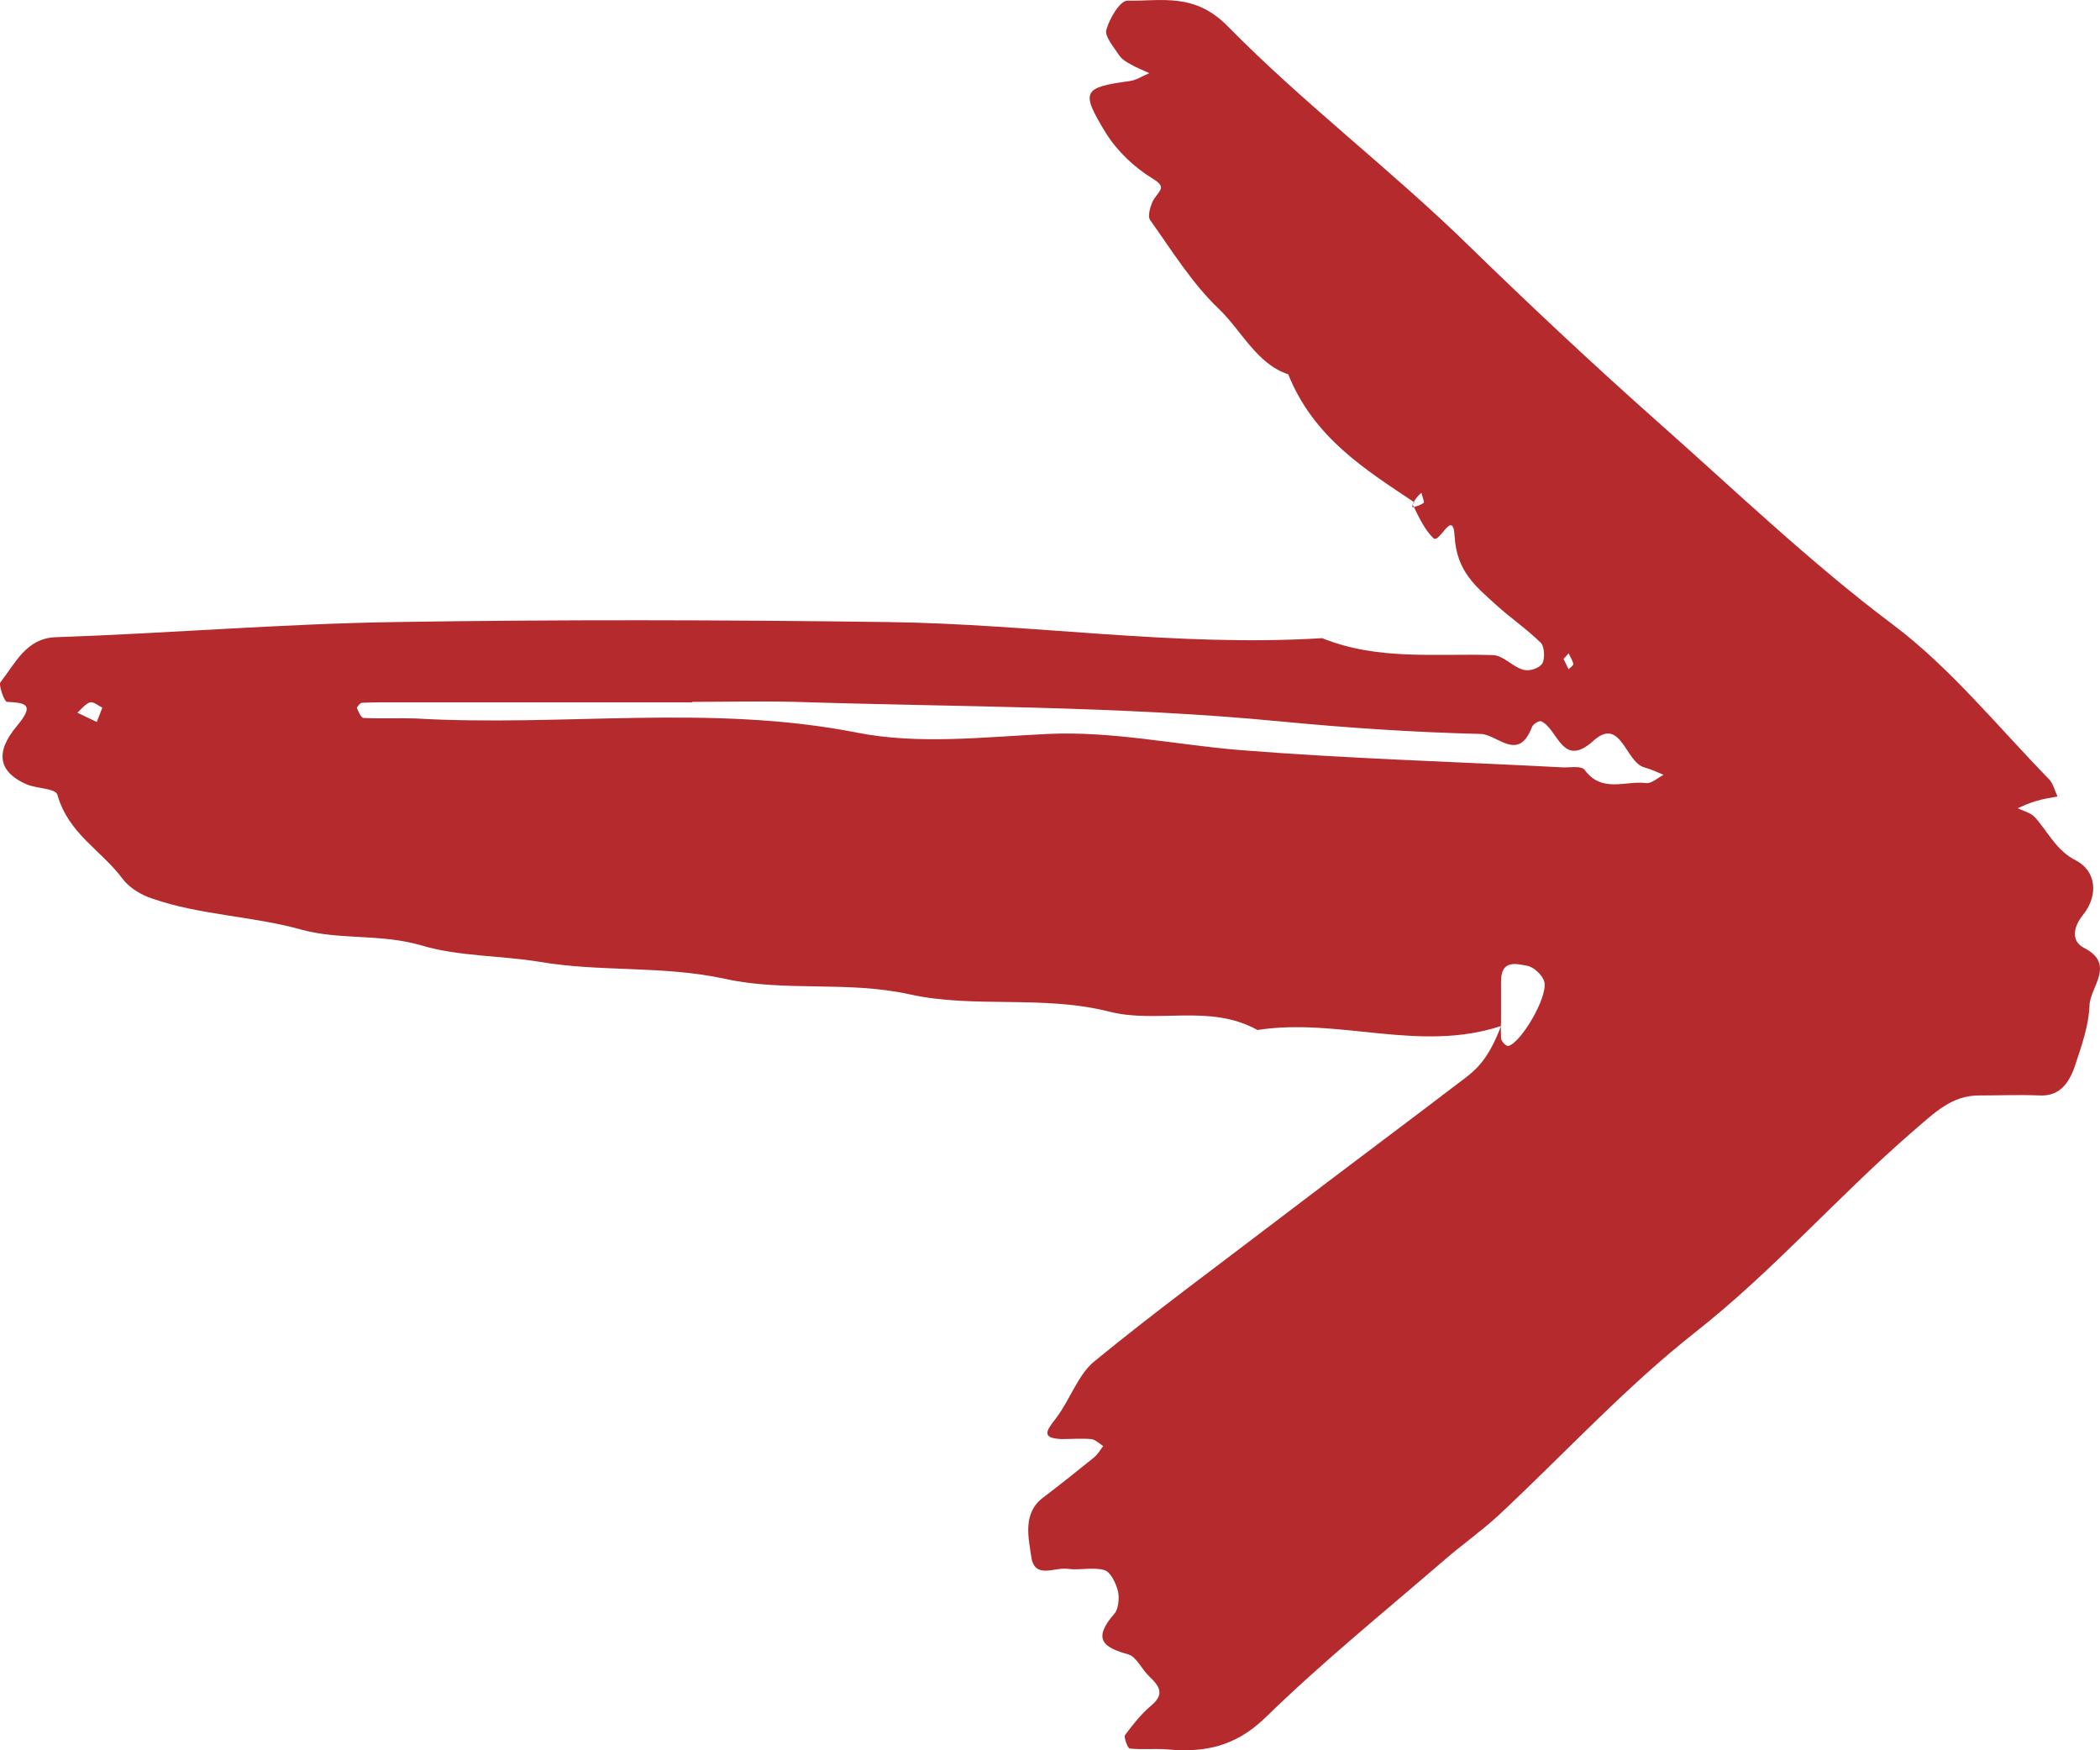 <svg xmlns="http://www.w3.org/2000/svg" width="18" height="15" viewBox="0 0 18 15" fill="none">
    <path d="M12.123 4.305C11.705 4.026 11.26 3.751 11.042 3.208C10.771 3.118 10.644 2.836 10.446 2.646C10.219 2.43 10.045 2.148 9.857 1.884C9.834 1.85 9.864 1.746 9.894 1.702C9.948 1.623 9.998 1.601 9.874 1.527C9.723 1.434 9.576 1.296 9.479 1.14C9.258 0.779 9.282 0.75 9.687 0.694C9.744 0.686 9.797 0.649 9.851 0.627C9.797 0.601 9.744 0.582 9.693 0.552C9.66 0.534 9.62 0.512 9.596 0.478C9.549 0.407 9.469 0.314 9.482 0.259C9.509 0.158 9.6 0.006 9.663 0.006C9.961 0.01 10.242 -0.065 10.527 0.229C11.183 0.895 11.926 1.456 12.595 2.111C13.114 2.616 13.646 3.115 14.185 3.594C14.858 4.189 15.511 4.818 16.23 5.357C16.719 5.725 17.127 6.231 17.566 6.681C17.599 6.718 17.613 6.778 17.636 6.826C17.576 6.837 17.519 6.845 17.459 6.863C17.402 6.878 17.348 6.904 17.295 6.926C17.345 6.952 17.405 6.964 17.442 7.004C17.556 7.131 17.626 7.291 17.797 7.376C17.961 7.462 17.994 7.666 17.854 7.841C17.767 7.949 17.753 8.068 17.864 8.124C18.138 8.265 17.914 8.458 17.91 8.618C17.904 8.786 17.844 8.957 17.79 9.12C17.74 9.277 17.656 9.399 17.479 9.388C17.311 9.381 17.144 9.388 16.973 9.388C16.729 9.384 16.582 9.537 16.391 9.7C15.755 10.251 15.193 10.898 14.53 11.418C13.934 11.887 13.405 12.463 12.843 12.988C12.689 13.129 12.518 13.248 12.361 13.386C11.852 13.825 11.33 14.248 10.845 14.721C10.584 14.974 10.312 15.022 9.998 14.992C9.894 14.985 9.787 14.996 9.683 14.985C9.667 14.985 9.63 14.884 9.643 14.87C9.71 14.78 9.78 14.691 9.864 14.62C9.985 14.52 9.941 14.453 9.851 14.367C9.787 14.308 9.74 14.196 9.67 14.178C9.459 14.118 9.359 14.051 9.553 13.828C9.586 13.791 9.596 13.694 9.583 13.639C9.566 13.568 9.519 13.471 9.466 13.456C9.369 13.427 9.255 13.46 9.154 13.445C9.044 13.427 8.87 13.538 8.84 13.345C8.816 13.178 8.763 12.969 8.94 12.835C9.087 12.724 9.235 12.605 9.379 12.489C9.409 12.463 9.432 12.426 9.456 12.393C9.422 12.37 9.389 12.337 9.352 12.333C9.268 12.326 9.185 12.333 9.101 12.333C8.91 12.326 8.977 12.252 9.057 12.147C9.171 11.995 9.241 11.783 9.375 11.671C9.901 11.24 10.45 10.838 10.989 10.426C11.511 10.028 12.04 9.634 12.562 9.236C12.669 9.154 12.766 9.057 12.866 8.793C12.866 8.711 12.863 8.804 12.866 8.897C12.866 8.923 12.91 8.968 12.927 8.964C13.034 8.942 13.265 8.551 13.238 8.418C13.225 8.358 13.144 8.284 13.087 8.276C13 8.261 12.866 8.22 12.866 8.41C12.866 8.481 12.866 8.551 12.866 8.793C12.164 9.024 11.481 8.719 10.778 8.827C10.369 8.6 9.921 8.775 9.509 8.67C8.937 8.525 8.351 8.644 7.799 8.522C7.263 8.403 6.728 8.503 6.212 8.388C5.68 8.273 5.148 8.332 4.626 8.243C4.284 8.187 3.93 8.198 3.608 8.101C3.263 8.001 2.912 8.057 2.587 7.968C2.162 7.849 1.72 7.845 1.302 7.7C1.212 7.67 1.111 7.611 1.051 7.532C0.87 7.287 0.586 7.146 0.492 6.811C0.475 6.755 0.315 6.759 0.228 6.722C-0.01 6.618 -0.047 6.45 0.144 6.223C0.295 6.041 0.231 6.023 0.06 6.015C0.037 6.015 -0.013 5.87 0.003 5.848C0.134 5.681 0.224 5.472 0.475 5.461C1.446 5.428 2.413 5.346 3.384 5.331C4.79 5.309 6.199 5.312 7.605 5.331C8.846 5.346 10.085 5.547 11.333 5.469C11.809 5.662 12.304 5.599 12.793 5.614C12.883 5.614 12.963 5.714 13.057 5.74C13.107 5.755 13.191 5.729 13.218 5.688C13.245 5.651 13.238 5.539 13.208 5.51C13.087 5.391 12.95 5.298 12.826 5.186C12.655 5.03 12.485 4.9 12.468 4.595C12.455 4.353 12.338 4.662 12.287 4.613C12.214 4.543 12.164 4.439 12.107 4.32C12.107 4.308 12.107 4.331 12.107 4.349C12.14 4.338 12.177 4.331 12.204 4.308C12.21 4.301 12.19 4.253 12.184 4.223C12.16 4.245 12.133 4.267 12.11 4.32L12.123 4.305ZM5.934 6.019C5.074 6.019 4.214 6.019 3.354 6.019C3.27 6.019 3.186 6.019 3.103 6.023C3.086 6.023 3.059 6.06 3.059 6.067C3.073 6.101 3.096 6.153 3.116 6.153C3.263 6.16 3.411 6.153 3.558 6.157C4.82 6.231 6.085 6.03 7.347 6.279C7.876 6.383 8.435 6.316 8.98 6.29C9.536 6.264 10.078 6.383 10.627 6.428C11.551 6.502 12.482 6.528 13.405 6.577C13.466 6.577 13.556 6.562 13.583 6.599C13.733 6.8 13.934 6.688 14.108 6.711C14.155 6.718 14.209 6.666 14.259 6.64C14.205 6.618 14.152 6.592 14.095 6.577C13.931 6.532 13.894 6.134 13.656 6.35C13.392 6.588 13.355 6.253 13.214 6.183C13.194 6.171 13.141 6.205 13.131 6.231C13.014 6.536 12.836 6.294 12.692 6.29C12.12 6.276 11.551 6.238 10.979 6.183C9.596 6.049 8.204 6.06 6.815 6.015C6.52 6.008 6.226 6.015 5.934 6.015L5.934 6.019ZM0.83 6.186C0.84 6.164 0.857 6.116 0.877 6.064C0.843 6.049 0.803 6.012 0.773 6.019C0.733 6.03 0.7 6.075 0.663 6.108C0.696 6.123 0.733 6.142 0.827 6.186L0.83 6.186ZM13.402 5.647C13.415 5.677 13.432 5.707 13.445 5.736C13.459 5.721 13.486 5.703 13.486 5.692C13.479 5.658 13.459 5.628 13.445 5.599C13.432 5.614 13.419 5.628 13.402 5.647Z" fill="#B52A2D"/>
  </svg>